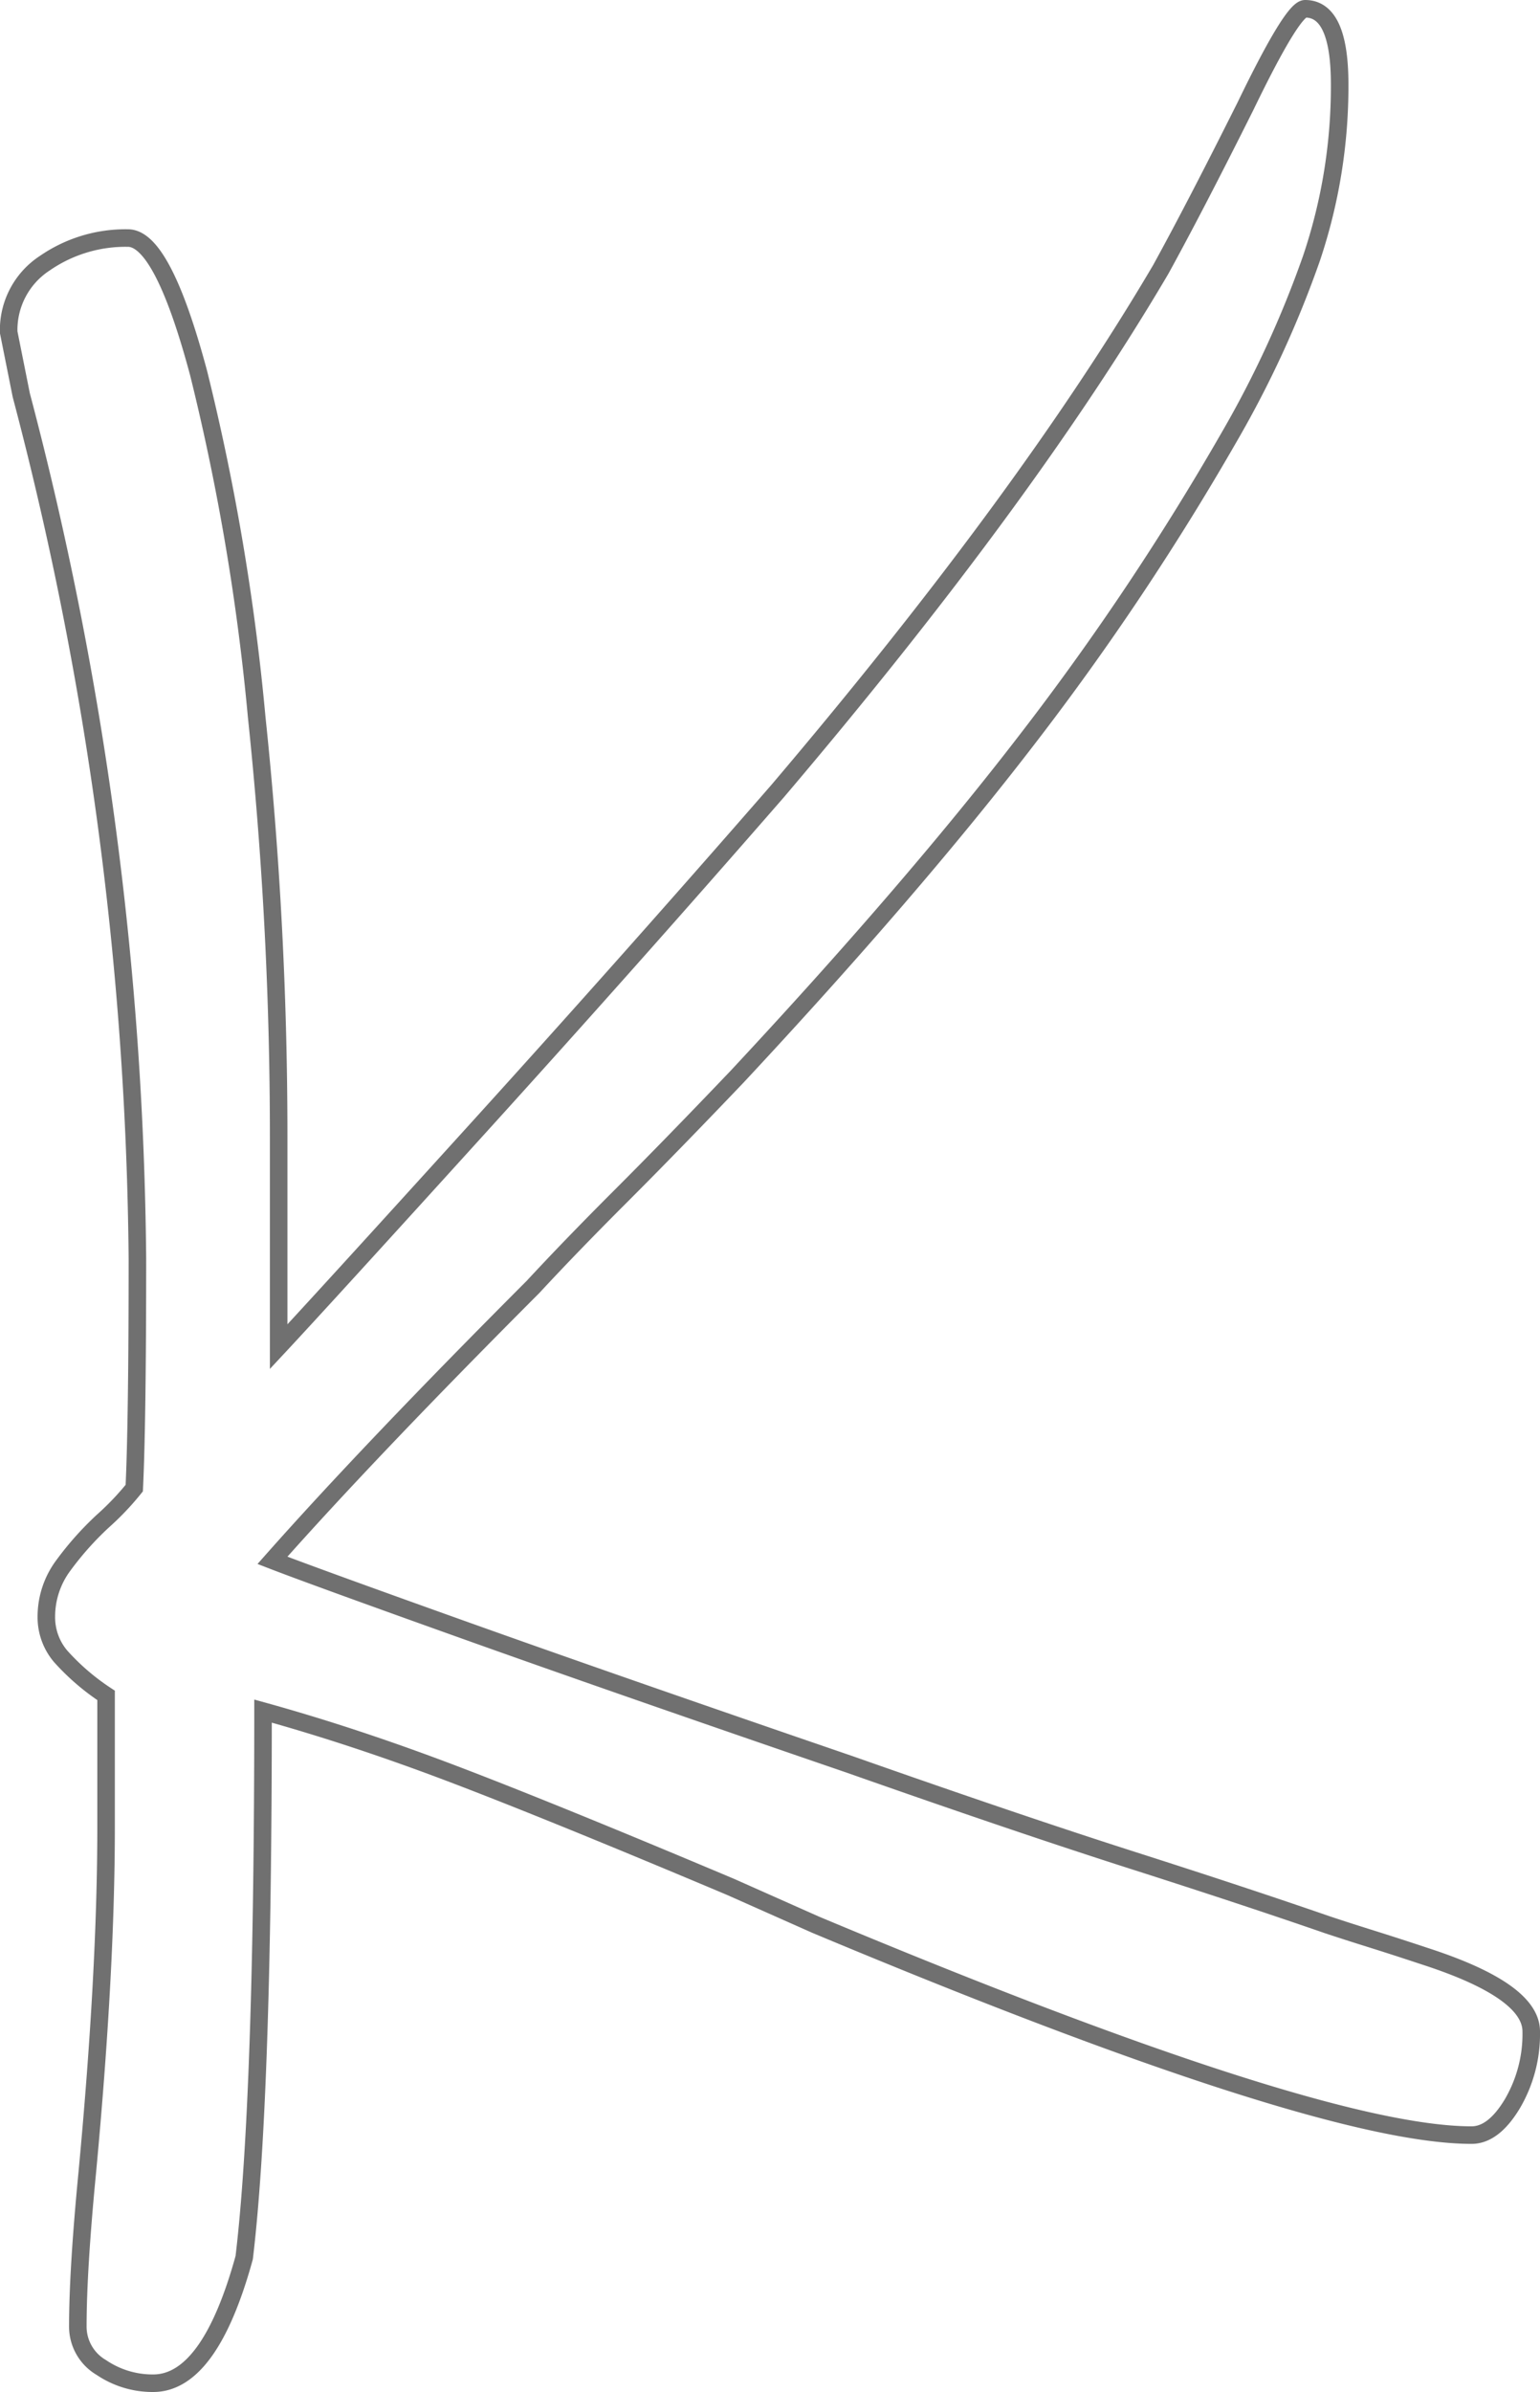 <svg xmlns="http://www.w3.org/2000/svg" viewBox="0 0 87.815 136.324"><path d="M87.315 115.776a7.846 7.846 0 0 1-1.074 4.117q-1.074 1.79-2.327 1.79-8.771 0-37.411-11.993l-4.833-2.148q-10.2-4.3-15.841-6.444t-10.83-3.58q0 22.2-1.074 31.146-1.969 7.16-5.191 7.16a5.213 5.213 0 0 1-2.954-.895 2.7 2.7 0 0 1-1.342-2.327q0-3.222.537-8.771 1.074-11.456 1.074-19.69v-7.518a13.176 13.176 0 0 1-2.6-2.237 3.437 3.437 0 0 1-.806-2.237 4.883 4.883 0 0 1 .985-2.954 17.7 17.7 0 0 1 2.238-2.506 15.68 15.68 0 0 0 1.79-1.88q.179-3.759.179-13.067a199.287 199.287 0 0 0-6.623-49.225l-.716-3.58a4.542 4.542 0 0 1 2.059-3.938 8.1 8.1 0 0 1 4.743-1.432q1.969 0 4.028 7.7a131 131 0 0 1 3.311 19.6 228.116 228.116 0 0 1 1.253 23.9v11.982q2.506-2.685 11.277-12.351t17.188-19.327q14.141-16.647 21.834-29.714 1.969-3.58 4.833-9.308Q73.707.5 74.422.5q1.969 0 1.969 4.3a30.68 30.68 0 0 1-1.611 9.934 59.613 59.613 0 0 1-4.654 10.114 152.769 152.769 0 0 1-11.537 17.269q-6.534 8.5-16.557 19.243-3.759 3.938-6.623 6.8t-5.02 5.189q-9.3 9.312-14.853 15.577 2.327.9 10.83 3.938t22.106 7.7q9.666 3.4 16.11 5.459t11.1 3.67q1.074.358 2.506.806t3.043.984q6.084 1.966 6.084 4.293z" fill="none" stroke="#707070"/></svg>